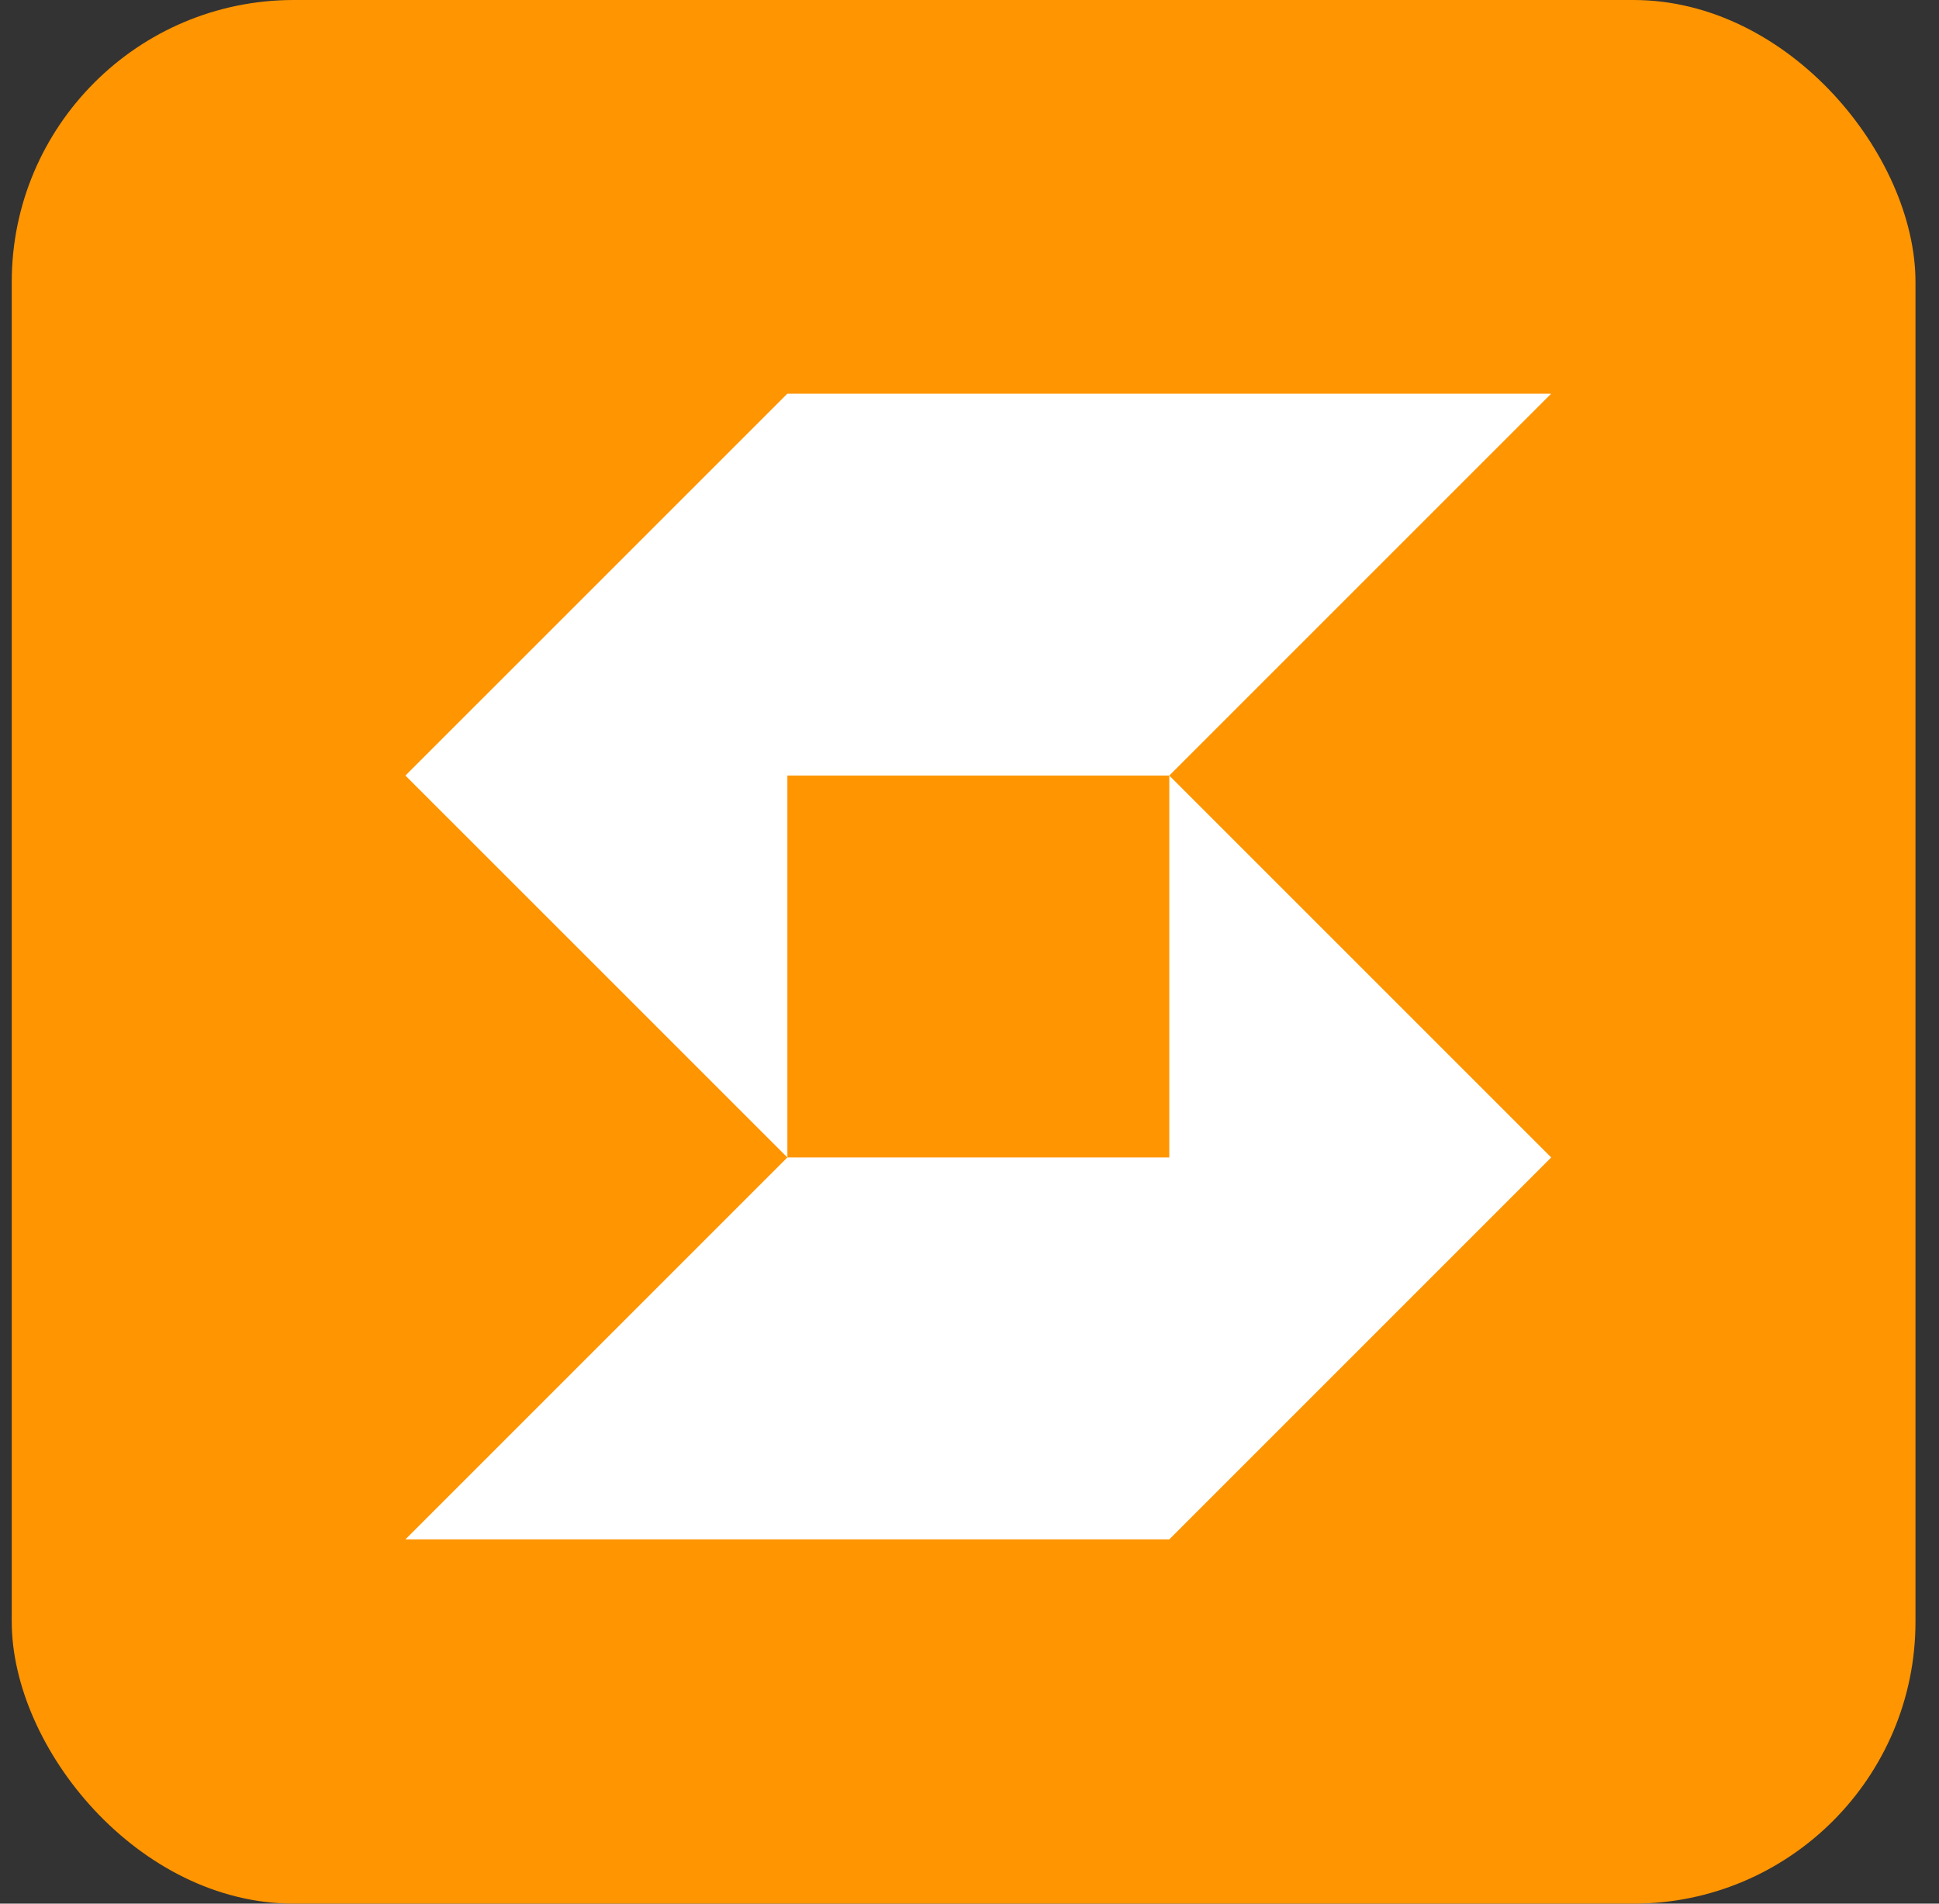 <svg width="55" height="54" fill="none" xmlns="http://www.w3.org/2000/svg"><rect width="100%" height="100%" fill="#333333" stroke="none"/><rect x=".333" width="54" height="54" rx="8" fill="#FF9500"/><path d="M11.5 43.667l10.834-10.834h10.833V22L44 32.833 33.167 43.667H11.5zM11.5 22l10.834 10.833V22h10.833L44 11.167H22.334L11.5 22z" fill="#fff"/></svg>